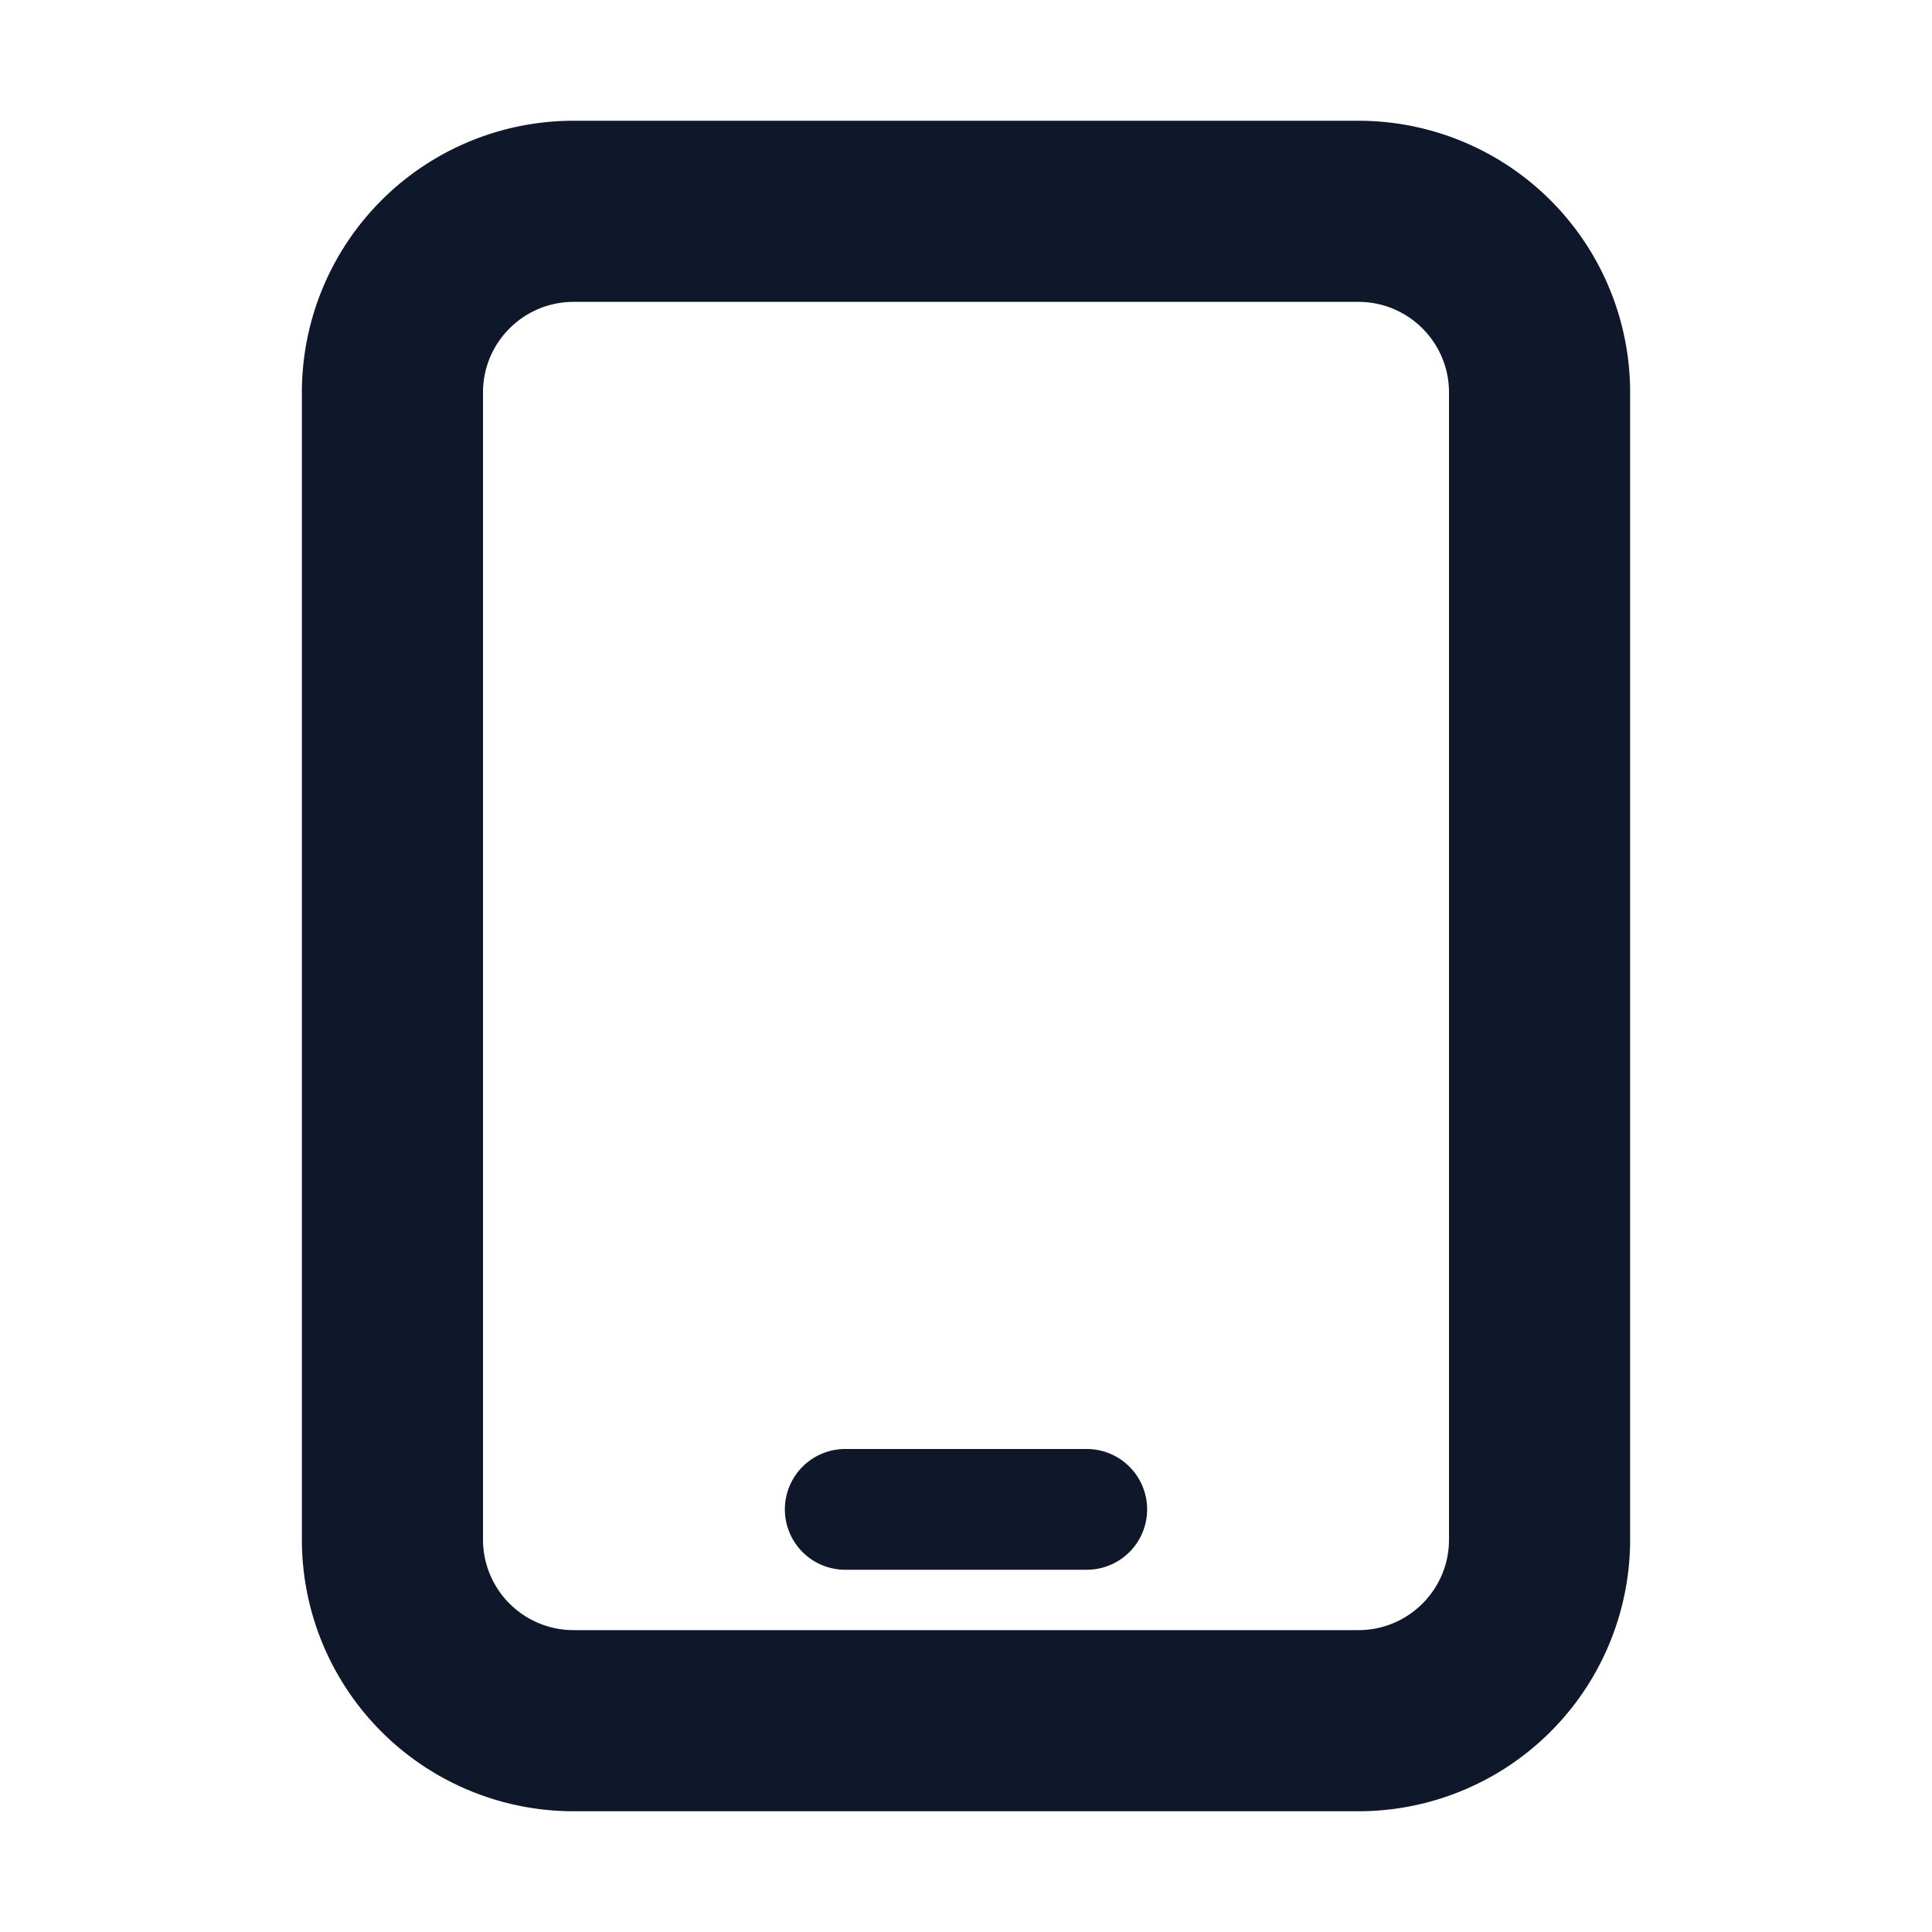 <svg fill="none" xmlns="http://www.w3.org/2000/svg" viewBox="0 0 24 24" width="20" height="20"><path d="M10.5 18a.75.75 0 000 1.5h3a.75.75 0 000-1.5h-3z" fill="#0F172A"/><path fill-rule="evenodd" clip-rule="evenodd" d="M7.125 1.5A3.375 3.375 0 003.75 4.875v14.25A3.375 3.375 0 007.125 22.5h9.75a3.375 3.375 0 003.375-3.375V4.875A3.375 3.375 0 0016.875 1.5h-9.75zM6 4.875c0-.621.504-1.125 1.125-1.125h9.75c.621 0 1.125.504 1.125 1.125v14.25c0 .621-.504 1.125-1.125 1.125h-9.75A1.125 1.125 0 016 19.125V4.875z" fill="#0F172A"/></svg>